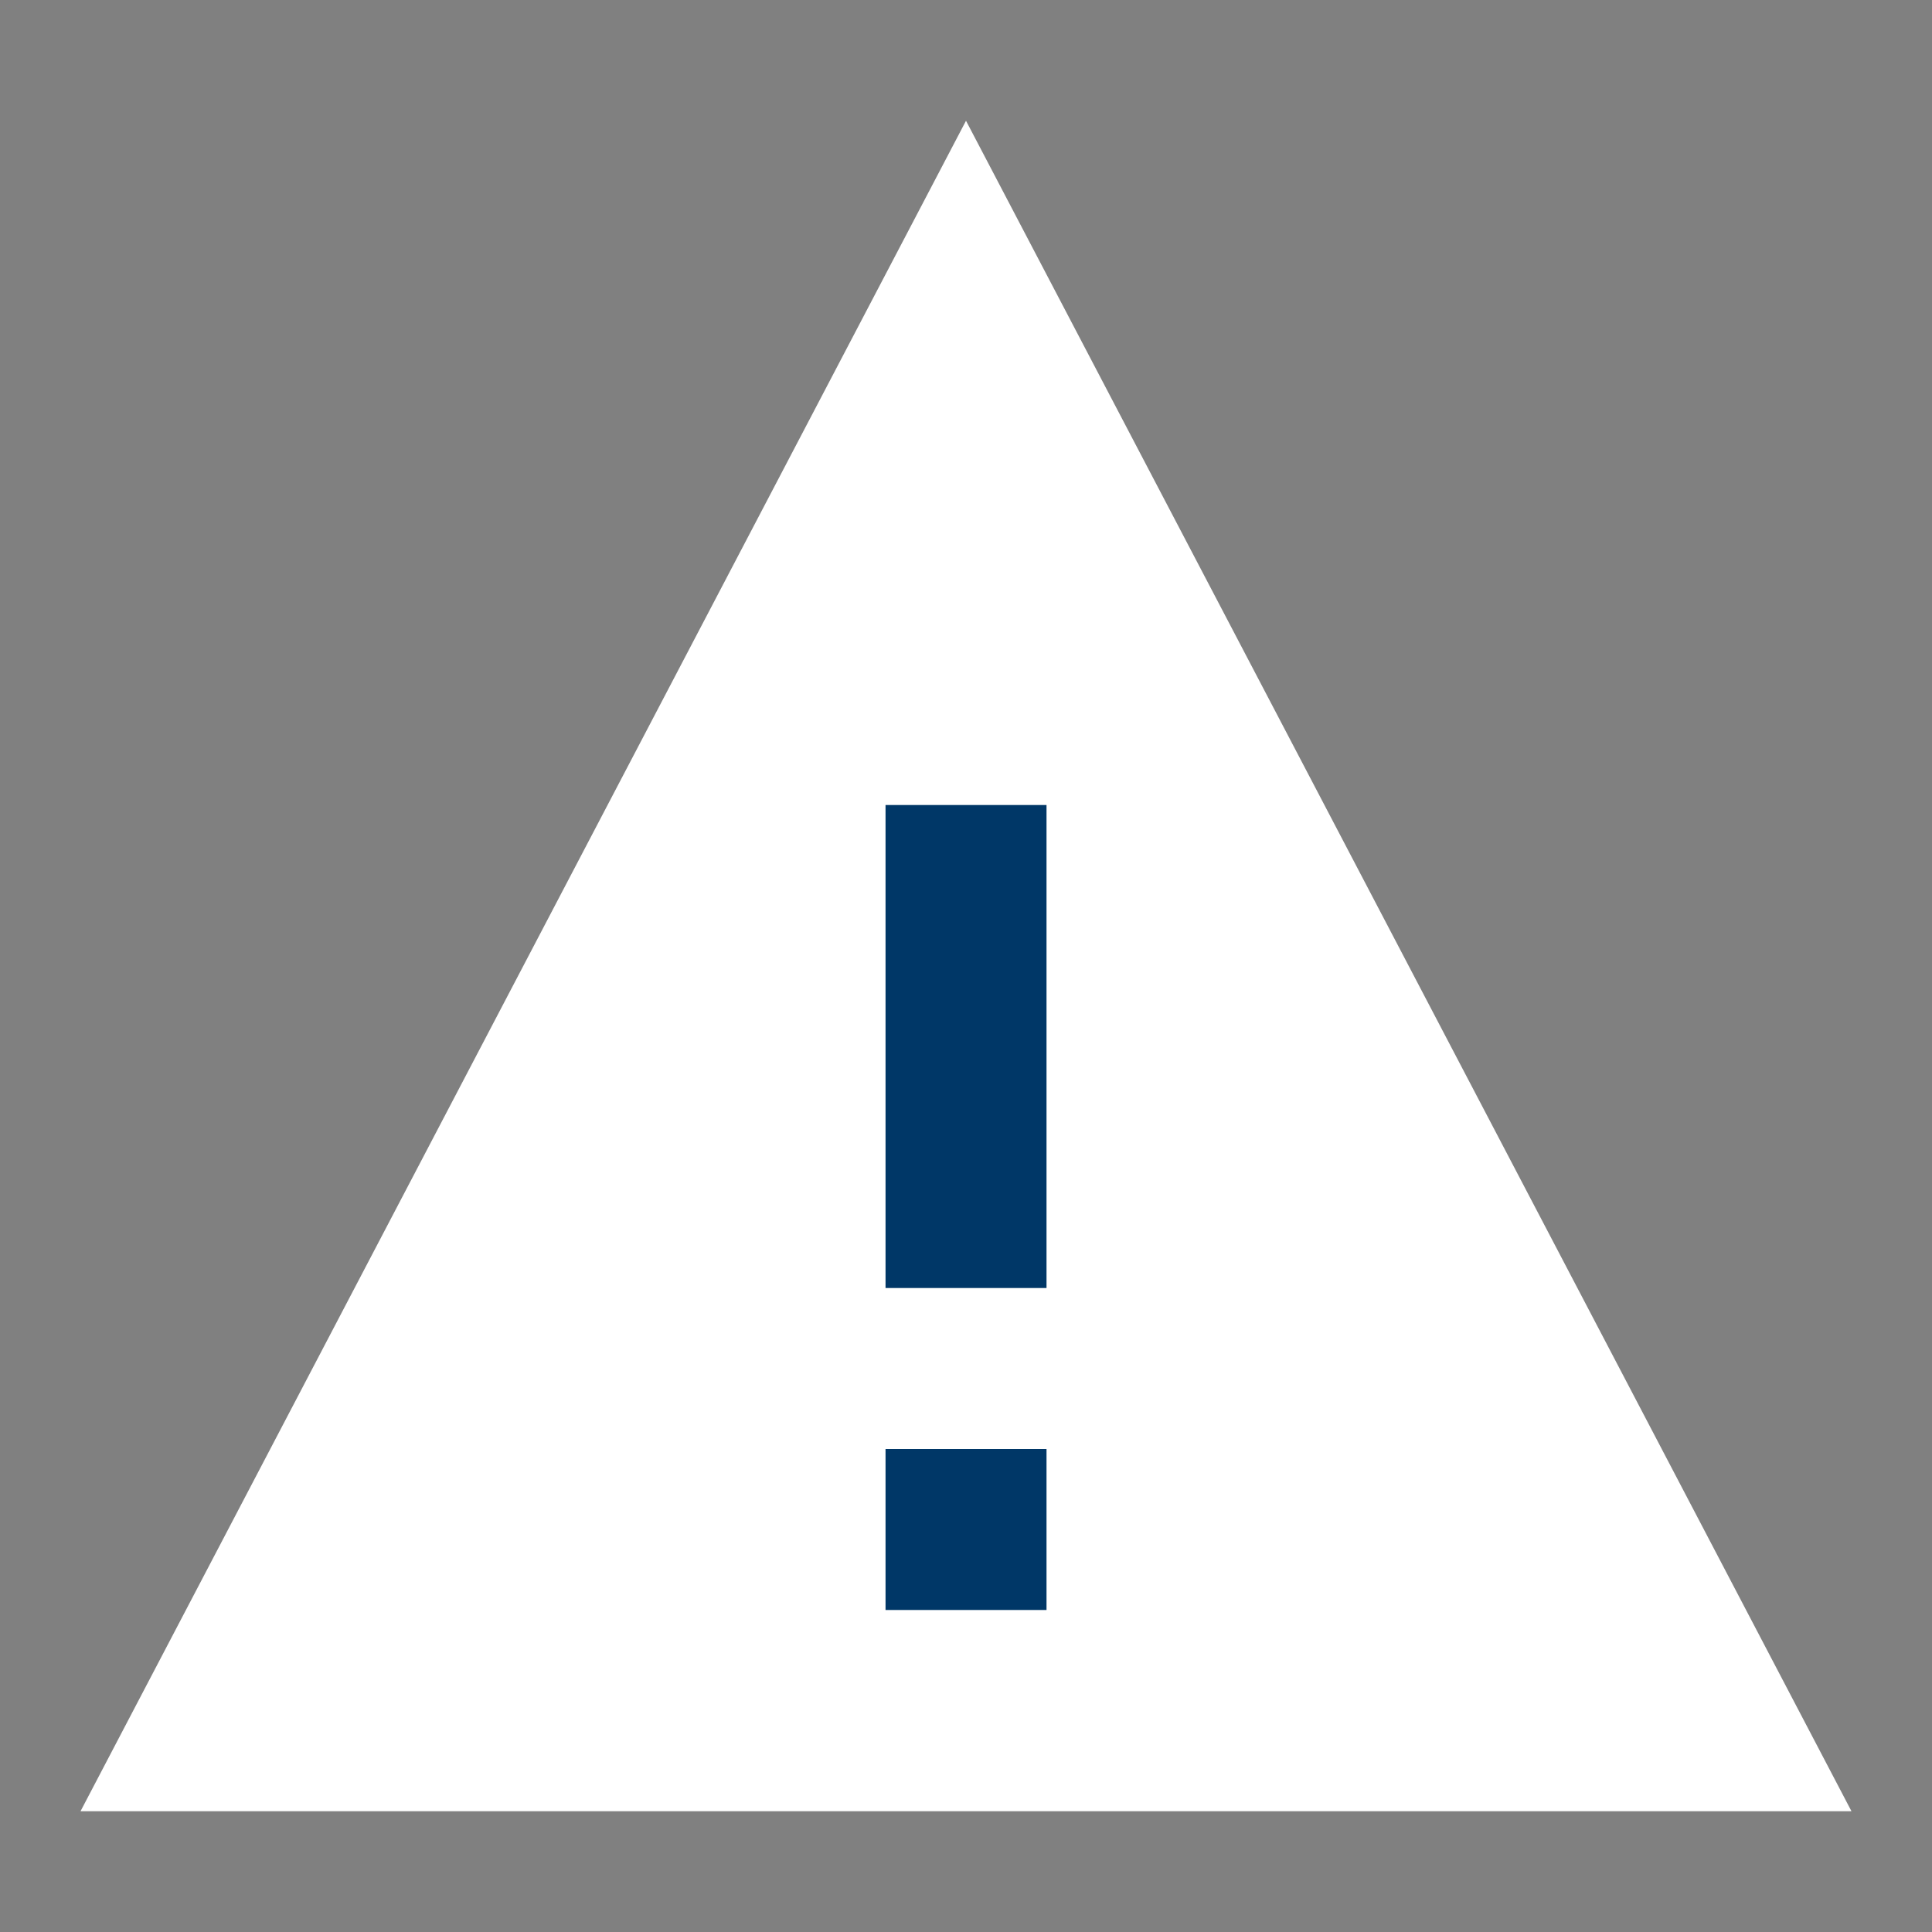 <svg width="40" height="40" viewBox="0 0 40 40" fill="none" xmlns="http://www.w3.org/2000/svg">
<rect x="0" y="0" width="40" height="40" fill="#808080" stroke="none"/>
<path d="M20 2.5L1.667 37.5H38.333L20 2.5Z" fill="white"/>
<path fill-rule="evenodd" clip-rule="evenodd" d="M18.334 16.667V26.667H21.667V16.667H18.334ZM18.334 30V33.333H21.667V30H18.334Z" fill="#003767"/>
</svg>
